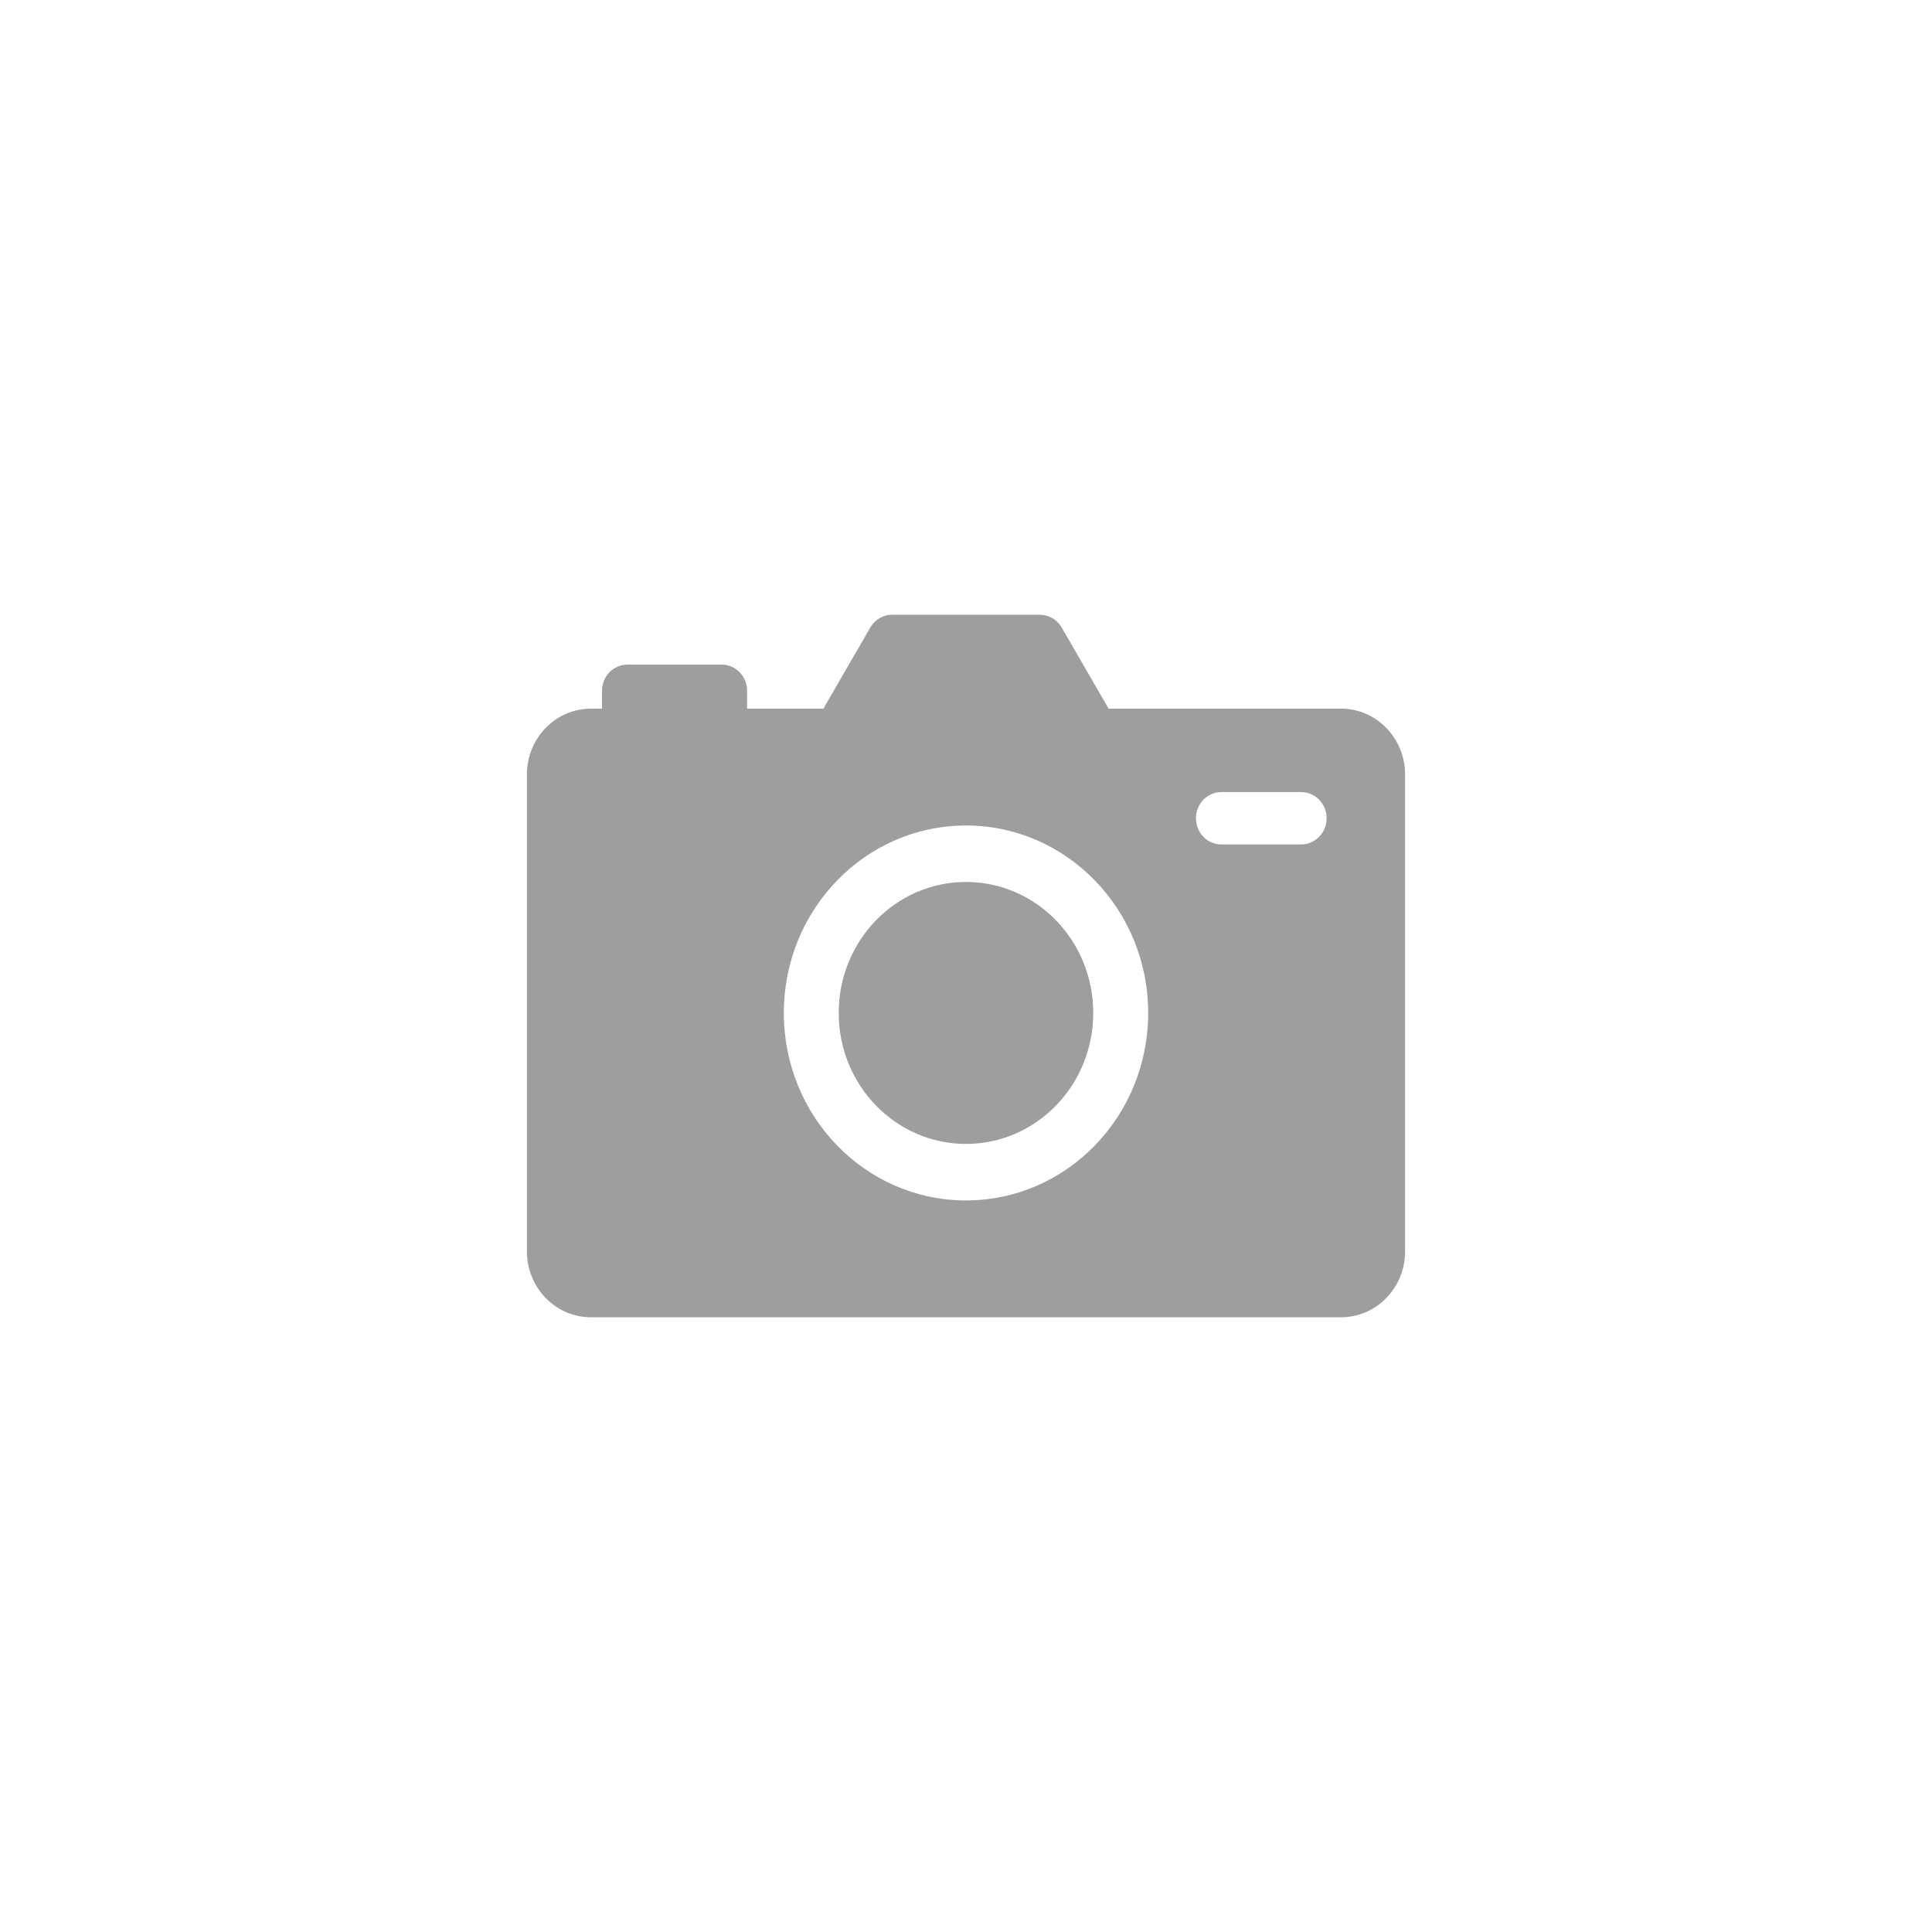 <svg width="44" height="44" viewBox="0 0 44 44" fill="none" xmlns="http://www.w3.org/2000/svg">
<g filter="url(#filter0_d_537_10640)">
<rect x="6" y="3" width="32" height="32" rx="16" fill="white" shape-rendering="crispEdges"/>
<path d="M30.542 13.139H25.248L24.179 11.291C24.075 11.111 23.885 11 23.681 11H20.319C20.114 11 19.925 11.111 19.821 11.291L18.752 13.139H17.015V12.732C17.015 12.403 16.755 12.136 16.435 12.136H14.29C13.97 12.136 13.71 12.403 13.71 12.732V13.139H13.458C12.653 13.139 12 13.811 12 14.639V25.5C12 26.328 12.653 27 13.458 27H30.542C31.347 27 32 26.328 32 25.5V14.639C32 13.811 31.347 13.139 30.542 13.139ZM22 24.339C19.708 24.339 17.851 22.428 17.851 20.07C17.851 17.712 19.708 15.8 22 15.8C24.291 15.8 26.149 17.712 26.149 20.07C26.149 22.428 24.291 24.339 22 24.339ZM29.633 16.232H27.816C27.496 16.232 27.237 15.965 27.237 15.635C27.237 15.306 27.496 15.039 27.816 15.039H29.633C29.953 15.039 30.213 15.306 30.213 15.635C30.213 15.965 29.953 16.232 29.633 16.232Z" fill="#9E9E9E"/>
<path d="M22 23.052C23.601 23.052 24.898 21.716 24.898 20.069C24.898 18.421 23.601 17.086 22 17.086C20.399 17.086 19.101 18.421 19.101 20.069C19.101 21.716 20.399 23.052 22 23.052Z" fill="#9E9E9E"/>
</g>
<defs>
<filter id="filter0_d_537_10640" x="0" y="0" width="44" height="44" filterUnits="userSpaceOnUse" colorInterpolationFilters="sRGB">
<feFlood floodOpacity="0" result="BackgroundImageFix"/>
<feColorMatrix in="SourceAlpha" type="matrix" values="0 0 0 0 0 0 0 0 0 0 0 0 0 0 0 0 0 0 127 0" result="hardAlpha"/>
<feOffset dy="3"/>
<feGaussianBlur stdDeviation="3"/>
<feComposite in2="hardAlpha" operator="out"/>
<feColorMatrix type="matrix" values="0 0 0 0 0 0 0 0 0 0 0 0 0 0 0 0 0 0 0.06 0"/>
<feBlend mode="normal" in2="BackgroundImageFix" result="effect1_dropShadow_537_10640"/>
<feBlend mode="normal" in="SourceGraphic" in2="effect1_dropShadow_537_10640" result="shape"/>
</filter>
</defs>
</svg>
